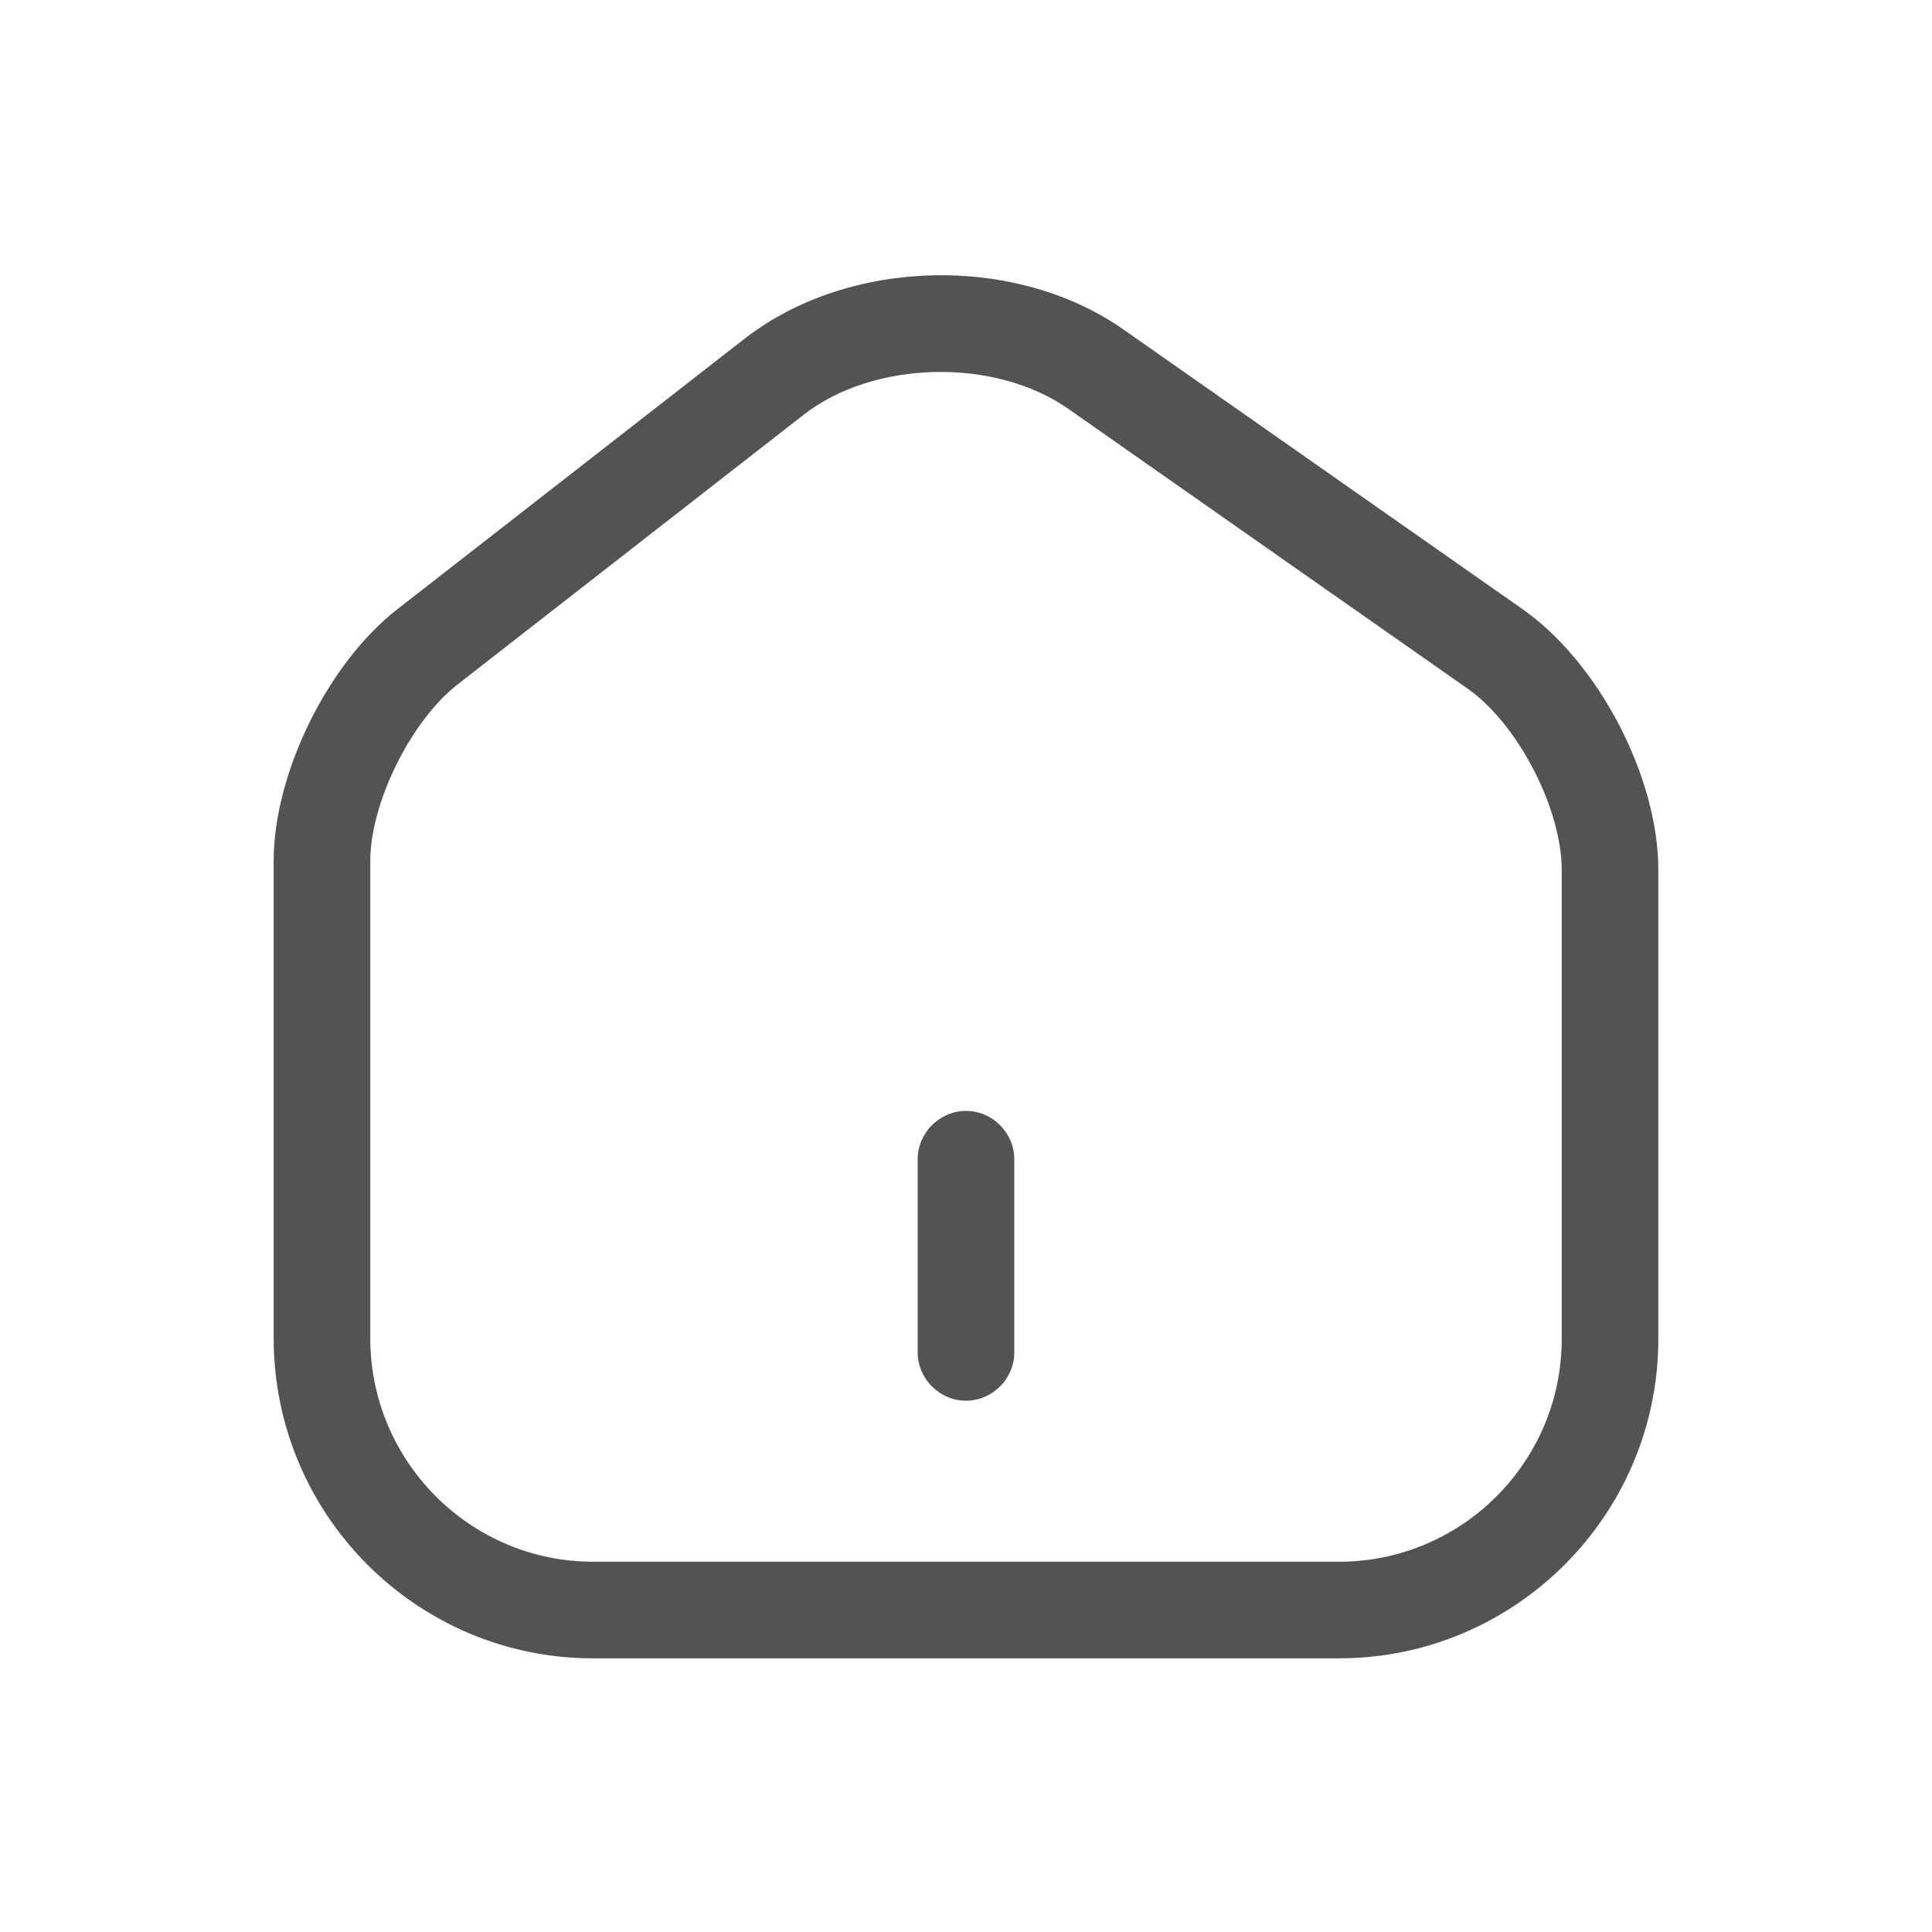 <svg width="20" height="20" viewBox="0 0 20 20" fill="none" xmlns="http://www.w3.org/2000/svg">
<path d="M13.86 17.167H6.14C4.313 17.167 2.833 15.68 2.833 13.853V8.913C2.833 8.007 3.393 6.867 4.113 6.307L7.707 3.507C8.787 2.667 10.513 2.627 11.633 3.413L15.753 6.3C16.547 6.853 17.167 8.04 17.167 9.007V13.86C17.167 15.68 15.687 17.167 13.86 17.167ZM8.32 4.293L4.727 7.093C4.253 7.467 3.833 8.313 3.833 8.913V13.853C3.833 15.127 4.867 16.167 6.14 16.167H13.86C15.133 16.167 16.167 15.133 16.167 13.86V9.007C16.167 8.367 15.707 7.48 15.18 7.12L11.06 4.233C10.3 3.7 9.047 3.727 8.32 4.293Z" fill="#535353"/>
<path d="M10 14.5C9.727 14.5 9.5 14.273 9.5 14V12C9.5 11.727 9.727 11.5 10 11.5C10.273 11.5 10.5 11.727 10.5 12V14C10.5 14.273 10.273 14.5 10 14.5Z" fill="#535353"/>
</svg>
